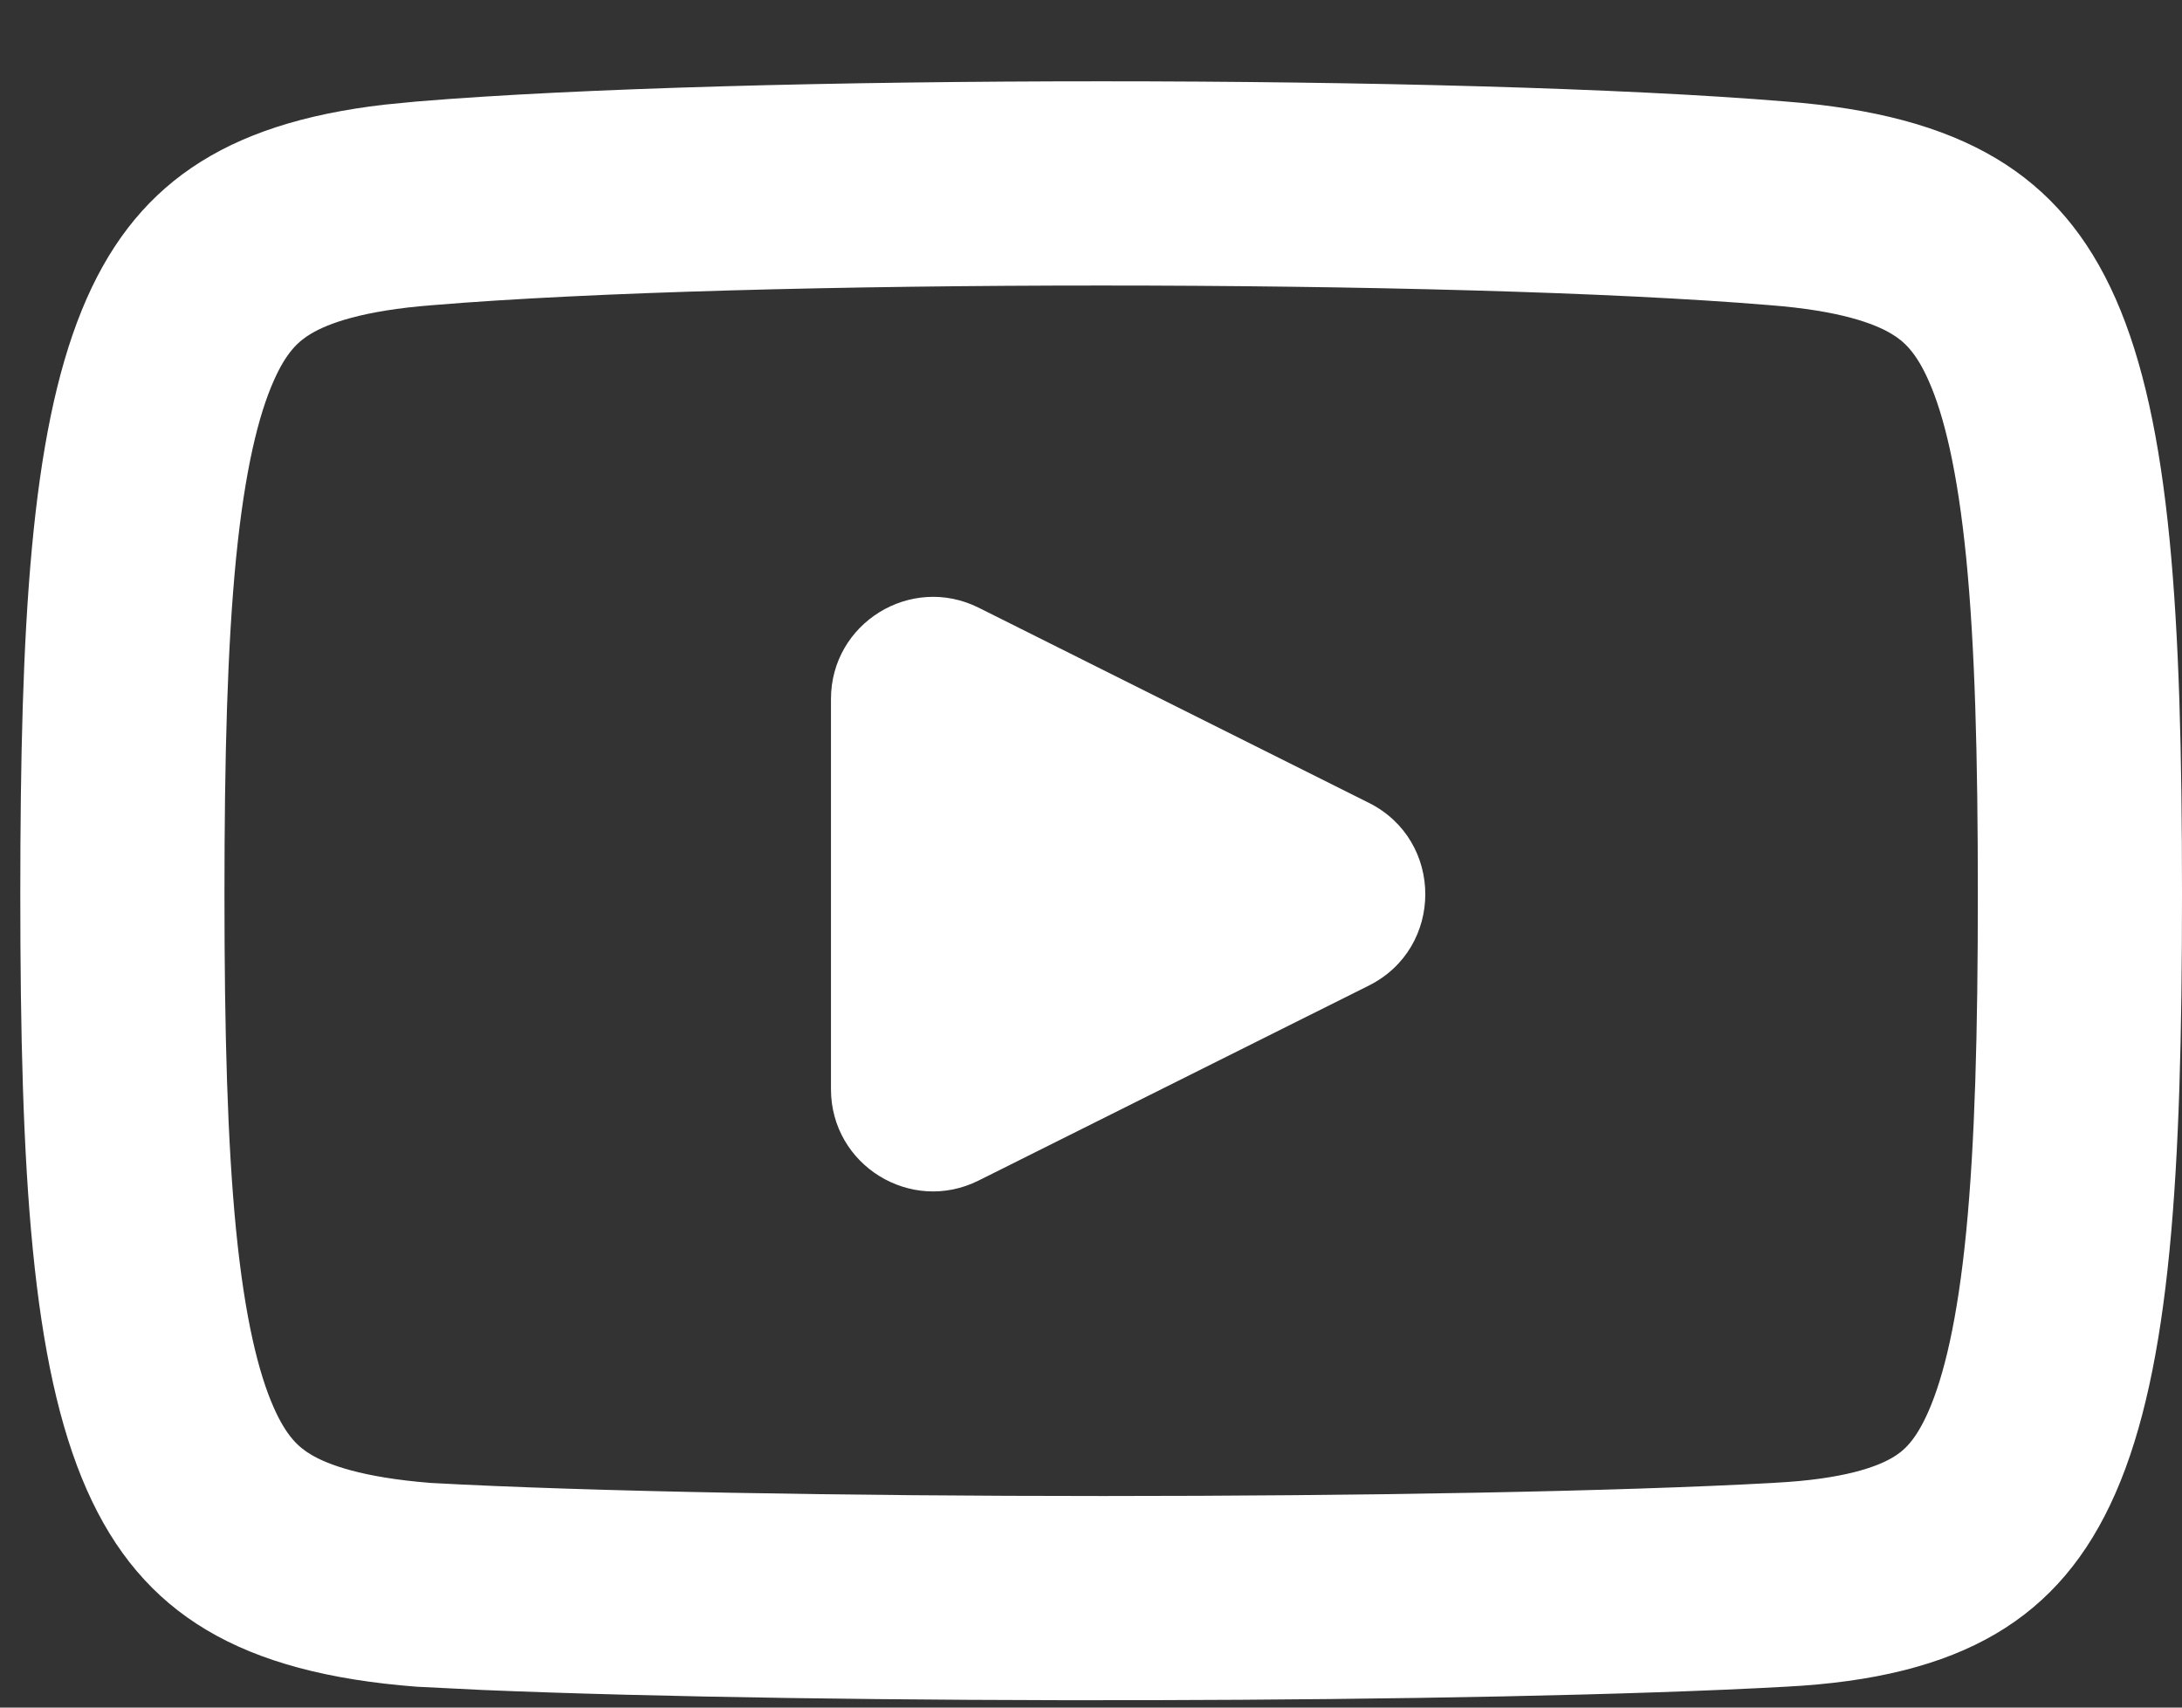 <svg width="23" height="18" viewBox="0 0 23 18" fill="none" xmlns="http://www.w3.org/2000/svg">
<rect x="0" y="0" width="23" height="18" fill="#333333" stroke="none"/>
<path d="M4.392 1.07C7.81 0.786 15.404 0.786 18.822 1.07C22.525 1.355 23 3.539 23 9.425C23 15.311 22.525 17.59 18.822 17.78C15.618 17.958 8.742 17.969 5.079 17.814L4.392 17.78C0.689 17.495 0.214 15.311 0.214 9.425C0.214 3.723 0.659 1.495 4.054 1.103L4.392 1.07ZM18.644 3.216C15.345 2.941 7.869 2.941 4.57 3.216L4.557 3.217C3.817 3.274 3.455 3.412 3.278 3.518C3.147 3.596 3.019 3.71 2.884 4.017C2.726 4.374 2.581 4.949 2.488 5.888C2.397 6.814 2.366 7.967 2.366 9.425C2.366 10.882 2.397 12.035 2.488 12.962C2.581 13.9 2.726 14.476 2.884 14.834C3.019 15.14 3.147 15.255 3.278 15.333C3.454 15.438 3.811 15.574 4.541 15.632C7.894 15.816 15.375 15.816 18.703 15.631L18.713 15.63C19.441 15.592 19.786 15.46 19.946 15.366C20.063 15.298 20.19 15.191 20.328 14.876C20.488 14.511 20.633 13.925 20.726 12.977C20.817 12.042 20.848 10.882 20.848 9.425C20.848 7.967 20.817 6.814 20.726 5.888C20.633 4.95 20.489 4.374 20.331 4.017C20.196 3.71 20.067 3.596 19.936 3.518C19.759 3.412 19.397 3.274 18.657 3.217L18.644 3.216ZM8.759 7.369C8.759 6.569 9.601 6.049 10.316 6.406L14.429 8.463C15.222 8.86 15.222 9.992 14.429 10.389L10.316 12.444C9.601 12.802 8.759 12.282 8.759 11.481V7.369Z" fill="white"/>
</svg>
